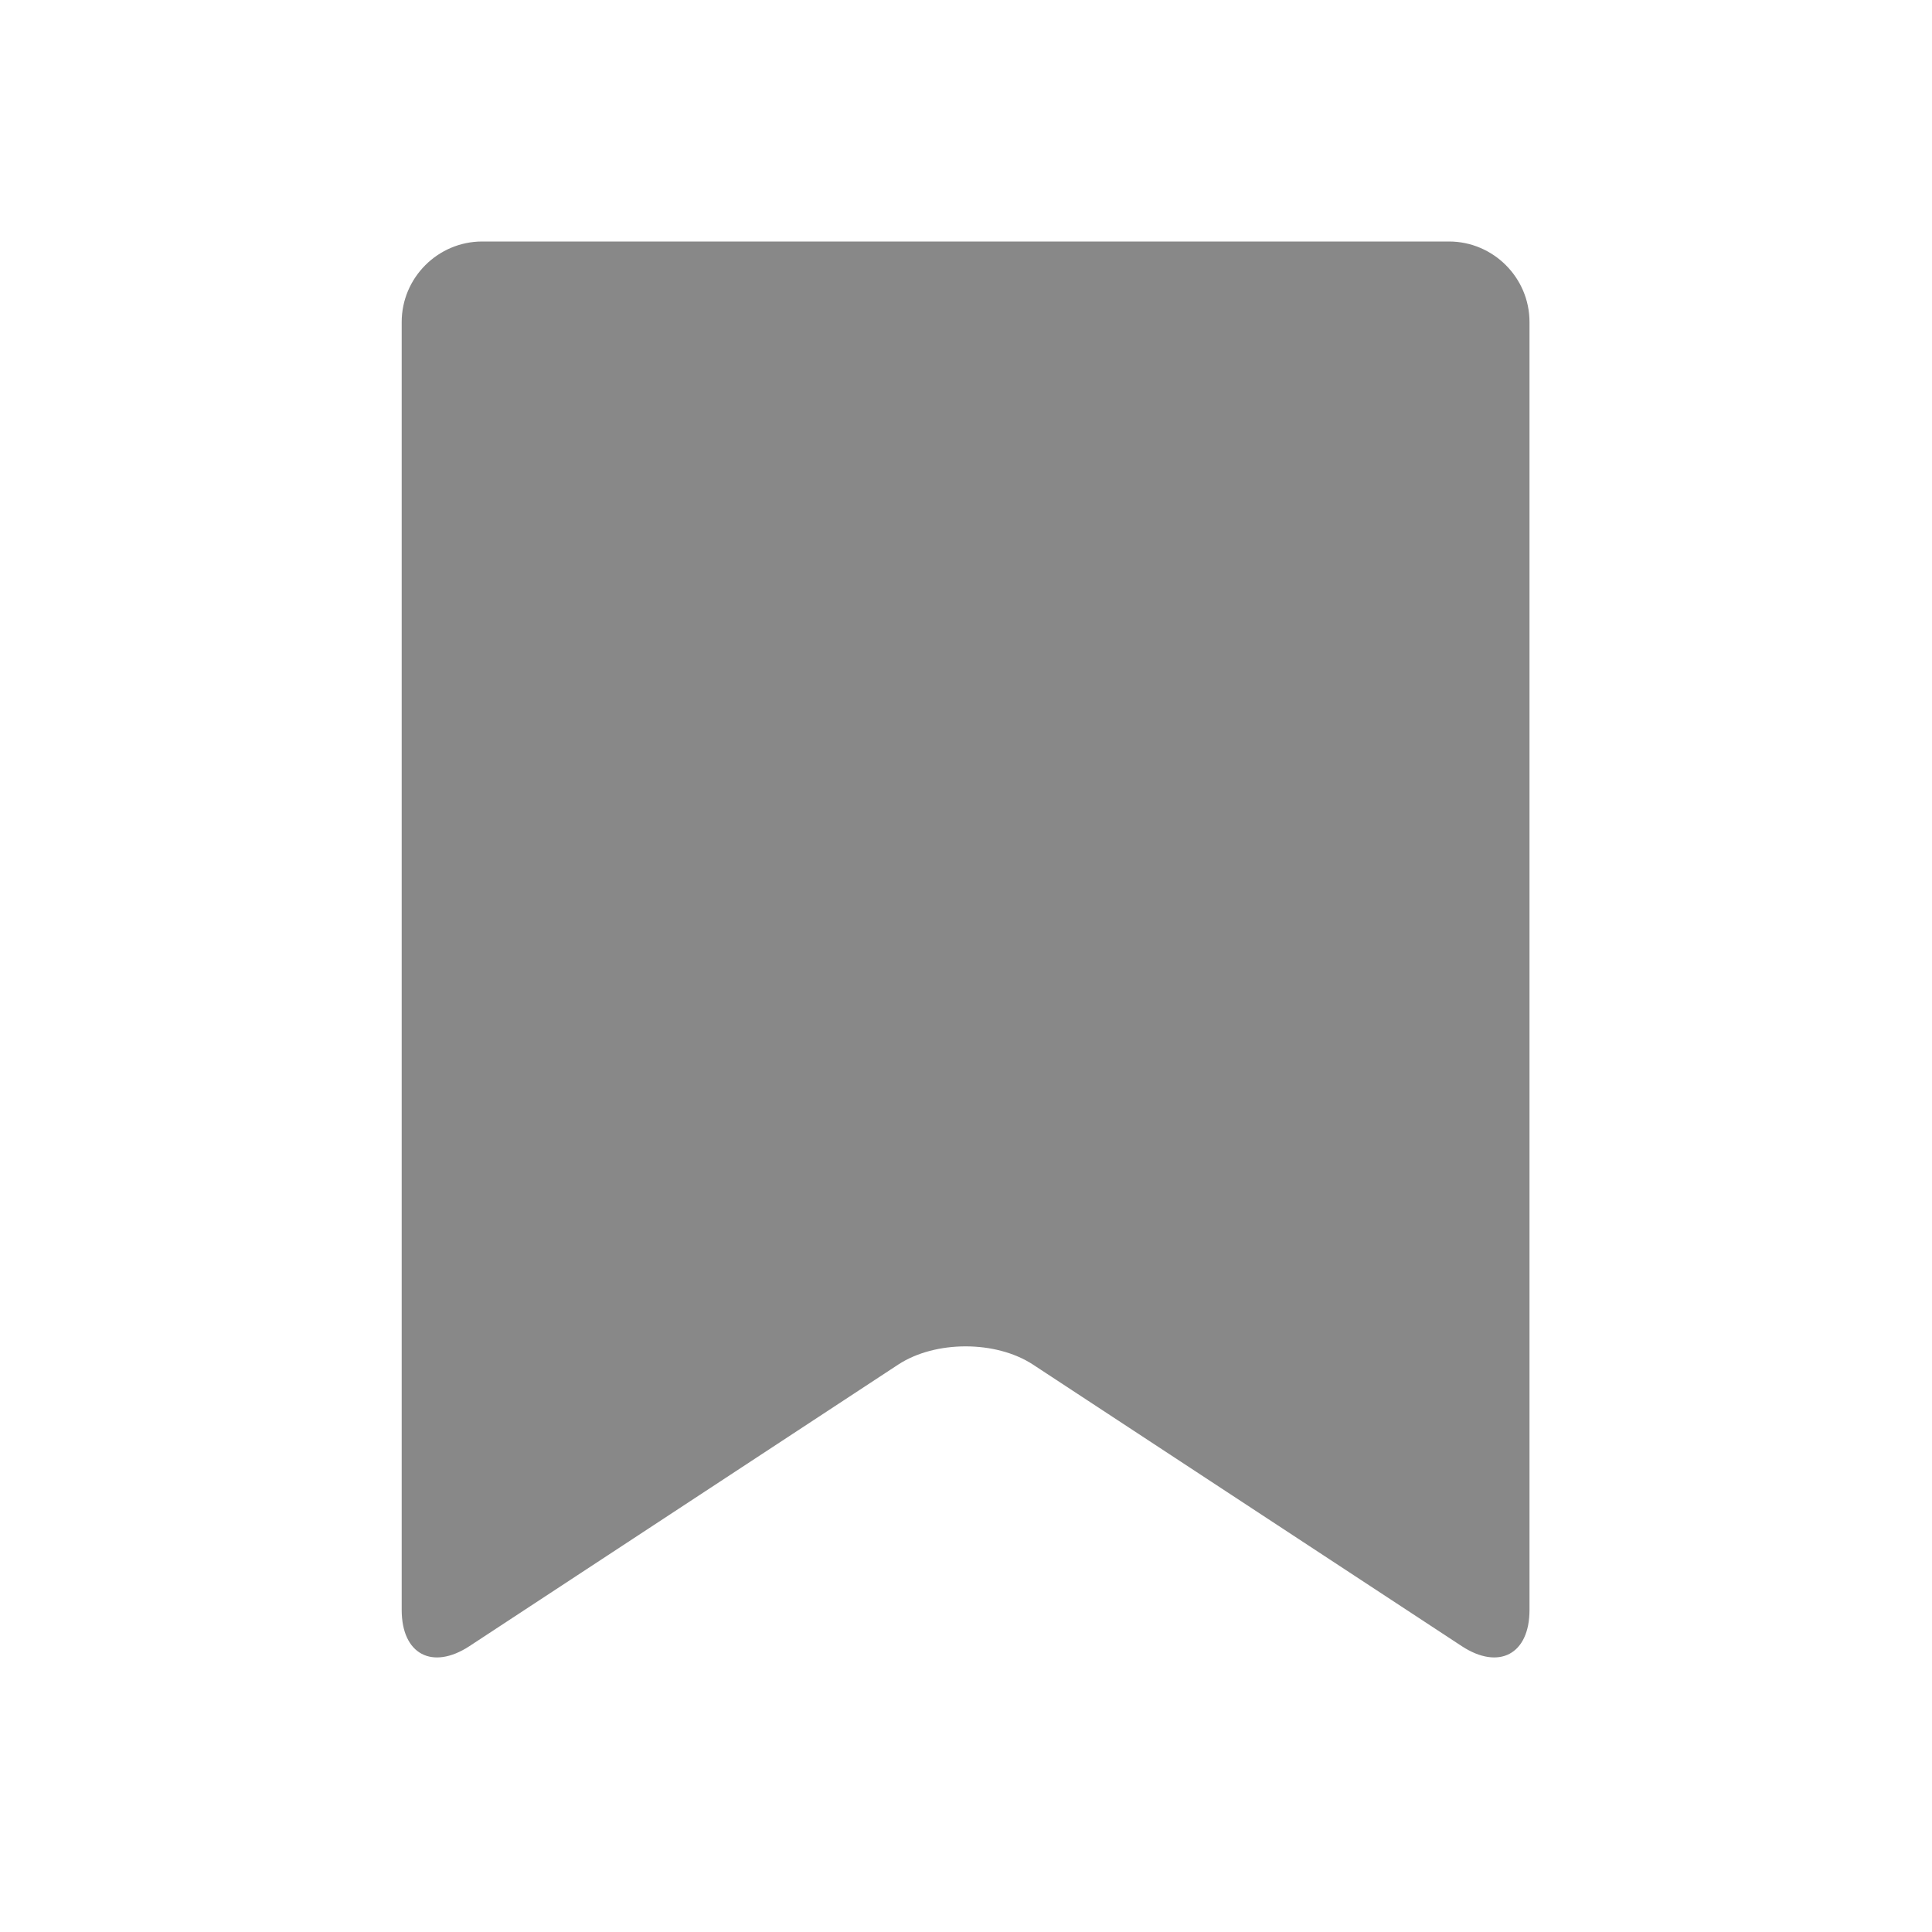 <svg width="24" height="24" viewBox="0 0 24 24" fill="none" xmlns="http://www.w3.org/2000/svg">
<path d="M18 3C18.55 3 19 3.45 19 4V20C19 20.55 18.62 20.75 18.16 20.45L12.83 16.95C12.37 16.65 11.62 16.65 11.16 16.95L5.83 20.45C5.37 20.75 4.99 20.55 4.99 20V4C4.99 3.45 5.44 3 5.99 3H17.99H18Z" fill="#888888"/>
</svg>
